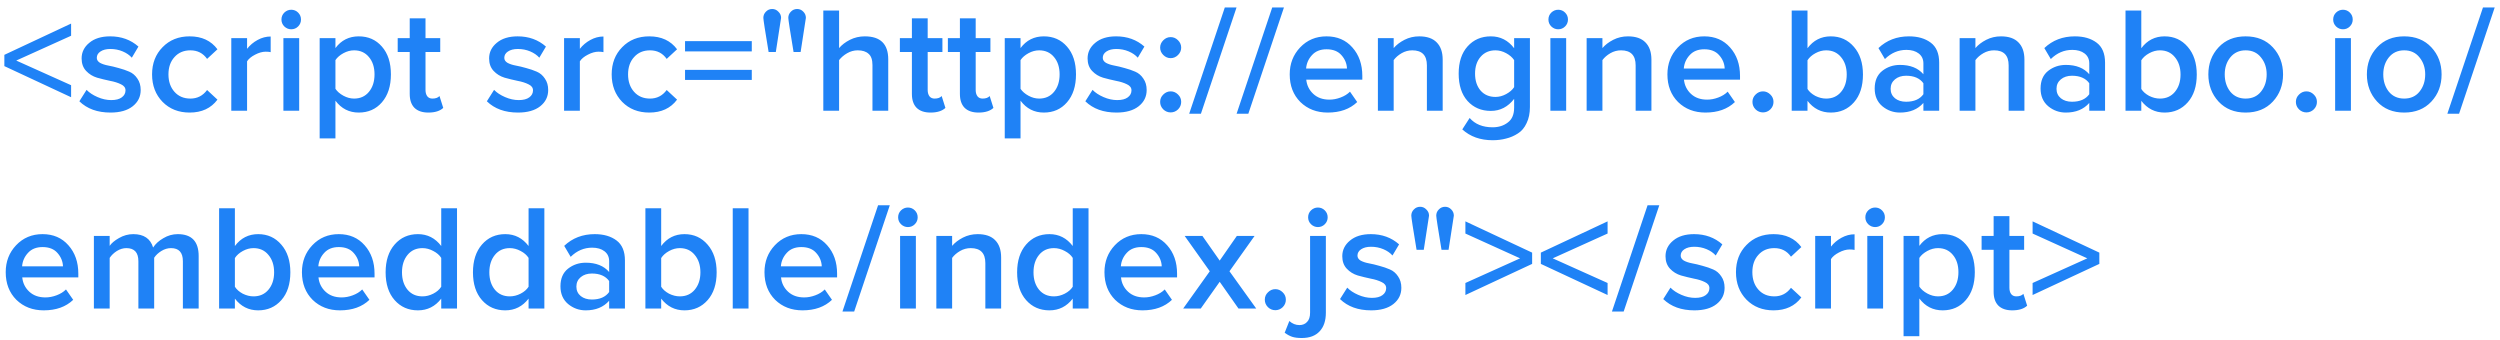 <svg width="316" height="43" viewBox="0 0 316 43" fill="none" xmlns="http://www.w3.org/2000/svg">
<path d="M8.987 12.29L0.551 8.357V6.932L8.987 2.98V4.519L2.052 7.654L8.987 10.77V12.29ZM13.964 14.228C12.317 14.228 11.006 13.753 10.031 12.803L10.943 11.359C11.285 11.714 11.747 12.018 12.33 12.271C12.913 12.524 13.489 12.651 14.059 12.651C14.642 12.651 15.085 12.537 15.389 12.309C15.706 12.081 15.864 11.783 15.864 11.416C15.864 11.087 15.674 10.833 15.294 10.656C14.914 10.466 14.452 10.32 13.907 10.219C13.362 10.105 12.818 9.972 12.273 9.82C11.728 9.655 11.266 9.37 10.886 8.965C10.506 8.56 10.316 8.034 10.316 7.388C10.316 6.603 10.639 5.944 11.285 5.412C11.931 4.867 12.811 4.595 13.926 4.595C15.332 4.595 16.523 5.026 17.498 5.887L16.662 7.293C16.371 6.964 15.984 6.698 15.503 6.495C15.022 6.292 14.502 6.191 13.945 6.191C13.426 6.191 13.008 6.299 12.691 6.514C12.387 6.717 12.235 6.983 12.235 7.312C12.235 7.565 12.368 7.774 12.634 7.939C12.913 8.091 13.255 8.205 13.66 8.281C14.078 8.357 14.528 8.465 15.009 8.604C15.49 8.731 15.934 8.883 16.339 9.06C16.757 9.237 17.099 9.529 17.365 9.934C17.644 10.327 17.783 10.808 17.783 11.378C17.783 12.214 17.447 12.898 16.776 13.43C16.105 13.962 15.167 14.228 13.964 14.228ZM23.971 14.228C22.578 14.228 21.438 13.778 20.551 12.879C19.664 11.967 19.221 10.808 19.221 9.402C19.221 8.009 19.664 6.862 20.551 5.963C21.438 5.051 22.578 4.595 23.971 4.595C25.504 4.595 26.675 5.14 27.486 6.229L26.175 7.445C25.668 6.723 24.965 6.362 24.066 6.362C23.23 6.362 22.559 6.647 22.052 7.217C21.545 7.774 21.292 8.503 21.292 9.402C21.292 10.301 21.545 11.036 22.052 11.606C22.559 12.176 23.23 12.461 24.066 12.461C24.94 12.461 25.643 12.1 26.175 11.378L27.486 12.594C26.675 13.683 25.504 14.228 23.971 14.228ZM31.23 14H29.235V4.823H31.23V6.172C31.585 5.716 32.028 5.342 32.56 5.051C33.092 4.76 33.643 4.614 34.213 4.614V6.59C34.036 6.552 33.827 6.533 33.586 6.533C33.168 6.533 32.719 6.66 32.237 6.913C31.769 7.154 31.433 7.432 31.23 7.749V14ZM36.81 3.702C36.481 3.702 36.19 3.582 35.936 3.341C35.696 3.1 35.575 2.809 35.575 2.467C35.575 2.125 35.696 1.834 35.936 1.593C36.19 1.352 36.481 1.232 36.81 1.232C37.152 1.232 37.444 1.352 37.684 1.593C37.925 1.834 38.045 2.125 38.045 2.467C38.045 2.809 37.925 3.1 37.684 3.341C37.444 3.582 37.152 3.702 36.81 3.702ZM37.817 14H35.822V4.823H37.817V14ZM45.345 14.228C44.129 14.228 43.148 13.728 42.4 12.727V17.496H40.405V4.823H42.4V6.077C43.135 5.089 44.117 4.595 45.345 4.595C46.549 4.595 47.524 5.026 48.271 5.887C49.031 6.748 49.411 7.92 49.411 9.402C49.411 10.884 49.031 12.062 48.271 12.936C47.524 13.797 46.549 14.228 45.345 14.228ZM44.756 12.461C45.542 12.461 46.169 12.176 46.637 11.606C47.106 11.036 47.34 10.301 47.34 9.402C47.34 8.503 47.106 7.774 46.637 7.217C46.169 6.647 45.542 6.362 44.756 6.362C44.3 6.362 43.851 6.482 43.407 6.723C42.964 6.964 42.628 7.255 42.4 7.597V11.226C42.628 11.568 42.964 11.859 43.407 12.1C43.851 12.341 44.3 12.461 44.756 12.461ZM54.145 14.228C53.372 14.228 52.783 14.025 52.378 13.62C51.985 13.215 51.789 12.632 51.789 11.872V6.571H50.269V4.823H51.789V2.315H53.784V4.823H55.646V6.571H53.784V11.378C53.784 11.707 53.86 11.973 54.012 12.176C54.164 12.366 54.379 12.461 54.658 12.461C55.063 12.461 55.361 12.353 55.551 12.138L56.026 13.639C55.608 14.032 54.981 14.228 54.145 14.228ZM65.472 14.228C63.825 14.228 62.514 13.753 61.539 12.803L62.451 11.359C62.793 11.714 63.255 12.018 63.838 12.271C64.421 12.524 64.997 12.651 65.567 12.651C66.15 12.651 66.593 12.537 66.897 12.309C67.214 12.081 67.372 11.783 67.372 11.416C67.372 11.087 67.182 10.833 66.802 10.656C66.422 10.466 65.96 10.32 65.415 10.219C64.87 10.105 64.326 9.972 63.781 9.82C63.236 9.655 62.774 9.37 62.394 8.965C62.014 8.56 61.824 8.034 61.824 7.388C61.824 6.603 62.147 5.944 62.793 5.412C63.439 4.867 64.319 4.595 65.434 4.595C66.84 4.595 68.031 5.026 69.006 5.887L68.17 7.293C67.879 6.964 67.492 6.698 67.011 6.495C66.53 6.292 66.01 6.191 65.453 6.191C64.934 6.191 64.516 6.299 64.199 6.514C63.895 6.717 63.743 6.983 63.743 7.312C63.743 7.565 63.876 7.774 64.142 7.939C64.421 8.091 64.763 8.205 65.168 8.281C65.586 8.357 66.036 8.465 66.517 8.604C66.998 8.731 67.442 8.883 67.847 9.06C68.265 9.237 68.607 9.529 68.873 9.934C69.152 10.327 69.291 10.808 69.291 11.378C69.291 12.214 68.955 12.898 68.284 13.43C67.613 13.962 66.675 14.228 65.472 14.228ZM73.294 14H71.299V4.823H73.294V6.172C73.648 5.716 74.092 5.342 74.624 5.051C75.156 4.76 75.707 4.614 76.277 4.614V6.59C76.1 6.552 75.891 6.533 75.65 6.533C75.232 6.533 74.782 6.66 74.301 6.913C73.832 7.154 73.496 7.432 73.294 7.749V14ZM82.066 14.228C80.672 14.228 79.532 13.778 78.646 12.879C77.759 11.967 77.316 10.808 77.316 9.402C77.316 8.009 77.759 6.862 78.646 5.963C79.532 5.051 80.672 4.595 82.066 4.595C83.598 4.595 84.77 5.14 85.581 6.229L84.27 7.445C83.763 6.723 83.06 6.362 82.161 6.362C81.325 6.362 80.653 6.647 80.147 7.217C79.64 7.774 79.387 8.503 79.387 9.402C79.387 10.301 79.64 11.036 80.147 11.606C80.653 12.176 81.325 12.461 82.161 12.461C83.035 12.461 83.738 12.1 84.27 11.378L85.581 12.594C84.77 13.683 83.598 14.228 82.066 14.228ZM95.025 6.495H86.589V5.203H95.025V6.495ZM95.025 10.105H86.589V8.832H95.025V10.105ZM98.064 6.571H97.152C96.709 3.911 96.487 2.473 96.487 2.258C96.487 1.954 96.595 1.694 96.81 1.479C97.025 1.251 97.291 1.137 97.608 1.137C97.912 1.137 98.172 1.251 98.387 1.479C98.615 1.694 98.729 1.954 98.729 2.258L98.064 6.571ZM101.199 6.571H100.306C99.863 3.911 99.641 2.473 99.641 2.258C99.641 1.954 99.749 1.694 99.964 1.479C100.18 1.251 100.446 1.137 100.762 1.137C101.066 1.137 101.326 1.251 101.541 1.479C101.757 1.694 101.864 1.954 101.864 2.258L101.199 6.571ZM112.274 14H110.279V8.224C110.279 7.553 110.115 7.078 109.785 6.799C109.469 6.508 109.013 6.362 108.417 6.362C107.949 6.362 107.505 6.482 107.087 6.723C106.669 6.964 106.327 7.255 106.061 7.597V14H104.066V1.327H106.061V6.077C106.403 5.672 106.859 5.323 107.429 5.032C108.012 4.741 108.639 4.595 109.31 4.595C111.286 4.595 112.274 5.564 112.274 7.502V14ZM117.62 14.228C116.848 14.228 116.259 14.025 115.853 13.62C115.461 13.215 115.264 12.632 115.264 11.872V6.571H113.744V4.823H115.264V2.315H117.259V4.823H119.121V6.571H117.259V11.378C117.259 11.707 117.335 11.973 117.487 12.176C117.639 12.366 117.855 12.461 118.133 12.461C118.539 12.461 118.836 12.353 119.026 12.138L119.501 13.639C119.083 14.032 118.456 14.228 117.62 14.228ZM123.688 14.228C122.915 14.228 122.326 14.025 121.921 13.62C121.528 13.215 121.332 12.632 121.332 11.872V6.571H119.812V4.823H121.332V2.315H123.327V4.823H125.189V6.571H123.327V11.378C123.327 11.707 123.403 11.973 123.555 12.176C123.707 12.366 123.922 12.461 124.201 12.461C124.606 12.461 124.904 12.353 125.094 12.138L125.569 13.639C125.151 14.032 124.524 14.228 123.688 14.228ZM131.94 14.228C130.724 14.228 129.742 13.728 128.995 12.727V17.496H127V4.823H128.995V6.077C129.73 5.089 130.711 4.595 131.94 4.595C133.143 4.595 134.119 5.026 134.866 5.887C135.626 6.748 136.006 7.92 136.006 9.402C136.006 10.884 135.626 12.062 134.866 12.936C134.119 13.797 133.143 14.228 131.94 14.228ZM131.351 12.461C132.136 12.461 132.763 12.176 133.232 11.606C133.701 11.036 133.935 10.301 133.935 9.402C133.935 8.503 133.701 7.774 133.232 7.217C132.763 6.647 132.136 6.362 131.351 6.362C130.895 6.362 130.445 6.482 130.002 6.723C129.559 6.964 129.223 7.255 128.995 7.597V11.226C129.223 11.568 129.559 11.859 130.002 12.1C130.445 12.341 130.895 12.461 131.351 12.461ZM141.119 14.228C139.473 14.228 138.162 13.753 137.186 12.803L138.098 11.359C138.44 11.714 138.903 12.018 139.485 12.271C140.068 12.524 140.644 12.651 141.214 12.651C141.797 12.651 142.24 12.537 142.544 12.309C142.861 12.081 143.019 11.783 143.019 11.416C143.019 11.087 142.829 10.833 142.449 10.656C142.069 10.466 141.607 10.32 141.062 10.219C140.518 10.105 139.973 9.972 139.428 9.82C138.884 9.655 138.421 9.37 138.041 8.965C137.661 8.56 137.471 8.034 137.471 7.388C137.471 6.603 137.794 5.944 138.44 5.412C139.086 4.867 139.967 4.595 141.081 4.595C142.487 4.595 143.678 5.026 144.653 5.887L143.817 7.293C143.526 6.964 143.14 6.698 142.658 6.495C142.177 6.292 141.658 6.191 141.1 6.191C140.581 6.191 140.163 6.299 139.846 6.514C139.542 6.717 139.39 6.983 139.39 7.312C139.39 7.565 139.523 7.774 139.789 7.939C140.068 8.091 140.41 8.205 140.815 8.281C141.233 8.357 141.683 8.465 142.164 8.604C142.646 8.731 143.089 8.883 143.494 9.06C143.912 9.237 144.254 9.529 144.52 9.934C144.799 10.327 144.938 10.808 144.938 11.378C144.938 12.214 144.603 12.898 143.931 13.43C143.26 13.962 142.323 14.228 141.119 14.228ZM148.903 6.951C148.637 7.217 148.327 7.35 147.972 7.35C147.618 7.35 147.307 7.217 147.041 6.951C146.775 6.685 146.642 6.375 146.642 6.02C146.642 5.665 146.775 5.355 147.041 5.089C147.307 4.823 147.618 4.69 147.972 4.69C148.327 4.69 148.637 4.823 148.903 5.089C149.169 5.355 149.302 5.665 149.302 6.02C149.302 6.375 149.169 6.685 148.903 6.951ZM148.903 13.829C148.637 14.082 148.327 14.209 147.972 14.209C147.618 14.209 147.307 14.082 147.041 13.829C146.775 13.563 146.642 13.246 146.642 12.879C146.642 12.512 146.775 12.201 147.041 11.948C147.307 11.682 147.618 11.549 147.972 11.549C148.327 11.549 148.637 11.682 148.903 11.948C149.169 12.201 149.302 12.512 149.302 12.879C149.302 13.246 149.169 13.563 148.903 13.829ZM151.794 14.38H150.312L154.815 0.947H156.297L151.794 14.38ZM157.787 14.38H156.305L160.808 0.947H162.29L157.787 14.38ZM167.827 14.228C166.434 14.228 165.281 13.785 164.369 12.898C163.47 11.999 163.02 10.833 163.02 9.402C163.02 8.059 163.457 6.926 164.331 6.001C165.218 5.064 166.332 4.595 167.675 4.595C169.03 4.595 170.12 5.064 170.943 6.001C171.779 6.938 172.197 8.135 172.197 9.592V10.067H165.11C165.186 10.789 165.484 11.391 166.003 11.872C166.522 12.353 167.2 12.594 168.036 12.594C168.505 12.594 168.973 12.505 169.442 12.328C169.923 12.151 170.322 11.904 170.639 11.587L171.551 12.898C170.626 13.785 169.385 14.228 167.827 14.228ZM170.259 8.661C170.234 8.028 169.999 7.464 169.556 6.97C169.125 6.476 168.498 6.229 167.675 6.229C166.89 6.229 166.275 6.476 165.832 6.97C165.389 7.451 165.142 8.015 165.091 8.661H170.259ZM182.355 14H180.36V8.262C180.36 6.995 179.746 6.362 178.517 6.362C178.036 6.362 177.586 6.482 177.168 6.723C176.75 6.964 176.414 7.255 176.161 7.597V14H174.166V4.823H176.161V6.077C176.503 5.672 176.959 5.323 177.529 5.032C178.099 4.741 178.72 4.595 179.391 4.595C180.366 4.595 181.101 4.848 181.595 5.355C182.102 5.862 182.355 6.59 182.355 7.54V14ZM188.67 17.724C187.112 17.724 185.833 17.268 184.832 16.356L185.763 14.912C186.447 15.697 187.416 16.09 188.67 16.09C189.43 16.09 190.07 15.887 190.589 15.482C191.121 15.089 191.387 14.462 191.387 13.601V12.499C190.602 13.512 189.62 14.019 188.442 14.019C187.239 14.019 186.257 13.601 185.497 12.765C184.75 11.929 184.376 10.776 184.376 9.307C184.376 7.85 184.75 6.704 185.497 5.868C186.257 5.019 187.239 4.595 188.442 4.595C189.646 4.595 190.627 5.095 191.387 6.096V4.823H193.382V13.525C193.382 14.31 193.243 14.988 192.964 15.558C192.698 16.141 192.331 16.578 191.862 16.869C191.394 17.173 190.893 17.388 190.361 17.515C189.842 17.654 189.278 17.724 188.67 17.724ZM189.031 12.252C189.487 12.252 189.937 12.132 190.38 11.891C190.824 11.65 191.159 11.359 191.387 11.017V7.597C191.159 7.255 190.824 6.964 190.38 6.723C189.937 6.482 189.487 6.362 189.031 6.362C188.246 6.362 187.619 6.634 187.15 7.179C186.682 7.711 186.447 8.42 186.447 9.307C186.447 10.194 186.682 10.909 187.15 11.454C187.619 11.986 188.246 12.252 189.031 12.252ZM196.956 3.702C196.626 3.702 196.335 3.582 196.082 3.341C195.841 3.1 195.721 2.809 195.721 2.467C195.721 2.125 195.841 1.834 196.082 1.593C196.335 1.352 196.626 1.232 196.956 1.232C197.298 1.232 197.589 1.352 197.83 1.593C198.07 1.834 198.191 2.125 198.191 2.467C198.191 2.809 198.07 3.1 197.83 3.341C197.589 3.582 197.298 3.702 196.956 3.702ZM197.963 14H195.968V4.823H197.963V14ZM208.74 14H206.745V8.262C206.745 6.995 206.13 6.362 204.902 6.362C204.42 6.362 203.971 6.482 203.553 6.723C203.135 6.964 202.799 7.255 202.546 7.597V14H200.551V4.823H202.546V6.077C202.888 5.672 203.344 5.323 203.914 5.032C204.484 4.741 205.104 4.595 205.776 4.595C206.751 4.595 207.486 4.848 207.98 5.355C208.486 5.862 208.74 6.59 208.74 7.54V14ZM215.568 14.228C214.175 14.228 213.022 13.785 212.11 12.898C211.211 11.999 210.761 10.833 210.761 9.402C210.761 8.059 211.198 6.926 212.072 6.001C212.959 5.064 214.073 4.595 215.416 4.595C216.771 4.595 217.861 5.064 218.684 6.001C219.52 6.938 219.938 8.135 219.938 9.592V10.067H212.851C212.927 10.789 213.225 11.391 213.744 11.872C214.263 12.353 214.941 12.594 215.777 12.594C216.246 12.594 216.714 12.505 217.183 12.328C217.664 12.151 218.063 11.904 218.38 11.587L219.292 12.898C218.367 13.785 217.126 14.228 215.568 14.228ZM218 8.661C217.975 8.028 217.74 7.464 217.297 6.97C216.866 6.476 216.239 6.229 215.416 6.229C214.631 6.229 214.016 6.476 213.573 6.97C213.13 7.451 212.883 8.015 212.832 8.661H218ZM223.771 13.829C223.505 14.082 223.195 14.209 222.84 14.209C222.486 14.209 222.175 14.082 221.909 13.829C221.643 13.563 221.51 13.246 221.51 12.879C221.51 12.512 221.643 12.201 221.909 11.948C222.175 11.682 222.486 11.549 222.84 11.549C223.195 11.549 223.505 11.682 223.771 11.948C224.037 12.201 224.17 12.512 224.17 12.879C224.17 13.246 224.037 13.563 223.771 13.829ZM228.467 11.245C228.682 11.587 229.011 11.878 229.455 12.119C229.911 12.347 230.367 12.461 230.823 12.461C231.608 12.461 232.235 12.182 232.704 11.625C233.185 11.055 233.426 10.32 233.426 9.421C233.426 8.522 233.185 7.787 232.704 7.217C232.235 6.647 231.608 6.362 230.823 6.362C230.367 6.362 229.917 6.482 229.474 6.723C229.03 6.964 228.695 7.261 228.467 7.616V11.245ZM228.467 14H226.472V1.327H228.467V6.096C229.214 5.095 230.196 4.595 231.412 4.595C232.602 4.595 233.578 5.038 234.338 5.925C235.098 6.799 235.478 7.964 235.478 9.421C235.478 10.903 235.098 12.075 234.338 12.936C233.578 13.797 232.602 14.228 231.412 14.228C230.208 14.228 229.227 13.734 228.467 12.746V14ZM245.112 14H243.117V13.012C242.407 13.823 241.419 14.228 240.153 14.228C239.317 14.228 238.576 13.962 237.93 13.43C237.284 12.885 236.961 12.138 236.961 11.188C236.961 10.213 237.277 9.472 237.911 8.965C238.557 8.458 239.304 8.205 240.153 8.205C241.457 8.205 242.445 8.598 243.117 9.383V8.015C243.117 7.483 242.92 7.065 242.528 6.761C242.135 6.457 241.616 6.305 240.97 6.305C239.944 6.305 239.038 6.691 238.253 7.464L237.436 6.077C238.474 5.089 239.76 4.595 241.293 4.595C242.42 4.595 243.338 4.861 244.048 5.393C244.757 5.925 245.112 6.767 245.112 7.92V14ZM240.932 12.86C241.932 12.86 242.661 12.543 243.117 11.91V10.523C242.661 9.89 241.932 9.573 240.932 9.573C240.362 9.573 239.893 9.725 239.526 10.029C239.158 10.333 238.975 10.732 238.975 11.226C238.975 11.72 239.158 12.119 239.526 12.423C239.893 12.714 240.362 12.86 240.932 12.86ZM255.887 14H253.892V8.262C253.892 6.995 253.278 6.362 252.049 6.362C251.568 6.362 251.118 6.482 250.7 6.723C250.282 6.964 249.947 7.255 249.693 7.597V14H247.698V4.823H249.693V6.077C250.035 5.672 250.491 5.323 251.061 5.032C251.631 4.741 252.252 4.595 252.923 4.595C253.899 4.595 254.633 4.848 255.127 5.355C255.634 5.862 255.887 6.59 255.887 7.54V14ZM266.079 14H264.084V13.012C263.374 13.823 262.386 14.228 261.12 14.228C260.284 14.228 259.543 13.962 258.897 13.43C258.251 12.885 257.928 12.138 257.928 11.188C257.928 10.213 258.244 9.472 258.878 8.965C259.524 8.458 260.271 8.205 261.12 8.205C262.424 8.205 263.412 8.598 264.084 9.383V8.015C264.084 7.483 263.887 7.065 263.495 6.761C263.102 6.457 262.583 6.305 261.937 6.305C260.911 6.305 260.005 6.691 259.22 7.464L258.403 6.077C259.441 5.089 260.727 4.595 262.26 4.595C263.387 4.595 264.305 4.861 265.015 5.393C265.724 5.925 266.079 6.767 266.079 7.92V14ZM261.899 12.86C262.899 12.86 263.628 12.543 264.084 11.91V10.523C263.628 9.89 262.899 9.573 261.899 9.573C261.329 9.573 260.86 9.725 260.493 10.029C260.125 10.333 259.942 10.732 259.942 11.226C259.942 11.72 260.125 12.119 260.493 12.423C260.86 12.714 261.329 12.86 261.899 12.86ZM270.66 11.245C270.875 11.587 271.205 11.878 271.648 12.119C272.104 12.347 272.56 12.461 273.016 12.461C273.801 12.461 274.428 12.182 274.897 11.625C275.378 11.055 275.619 10.32 275.619 9.421C275.619 8.522 275.378 7.787 274.897 7.217C274.428 6.647 273.801 6.362 273.016 6.362C272.56 6.362 272.11 6.482 271.667 6.723C271.224 6.964 270.888 7.261 270.66 7.616V11.245ZM270.66 14H268.665V1.327H270.66V6.096C271.407 5.095 272.389 4.595 273.605 4.595C274.796 4.595 275.771 5.038 276.531 5.925C277.291 6.799 277.671 7.964 277.671 9.421C277.671 10.903 277.291 12.075 276.531 12.936C275.771 13.797 274.796 14.228 273.605 14.228C272.402 14.228 271.42 13.734 270.66 12.746V14ZM283.847 14.228C282.428 14.228 281.288 13.766 280.427 12.841C279.566 11.904 279.135 10.757 279.135 9.402C279.135 8.047 279.566 6.907 280.427 5.982C281.288 5.057 282.428 4.595 283.847 4.595C285.278 4.595 286.425 5.057 287.286 5.982C288.147 6.907 288.578 8.047 288.578 9.402C288.578 10.77 288.147 11.916 287.286 12.841C286.425 13.766 285.278 14.228 283.847 14.228ZM283.847 12.461C284.67 12.461 285.316 12.17 285.785 11.587C286.266 10.992 286.507 10.263 286.507 9.402C286.507 8.553 286.266 7.838 285.785 7.255C285.316 6.66 284.67 6.362 283.847 6.362C283.036 6.362 282.39 6.66 281.909 7.255C281.44 7.838 281.206 8.553 281.206 9.402C281.206 10.263 281.44 10.992 281.909 11.587C282.39 12.17 283.036 12.461 283.847 12.461ZM292.461 13.829C292.195 14.082 291.885 14.209 291.53 14.209C291.175 14.209 290.865 14.082 290.599 13.829C290.333 13.563 290.2 13.246 290.2 12.879C290.2 12.512 290.333 12.201 290.599 11.948C290.865 11.682 291.175 11.549 291.53 11.549C291.885 11.549 292.195 11.682 292.461 11.948C292.727 12.201 292.86 12.512 292.86 12.879C292.86 13.246 292.727 13.563 292.461 13.829ZM296.149 3.702C295.82 3.702 295.528 3.582 295.275 3.341C295.034 3.1 294.914 2.809 294.914 2.467C294.914 2.125 295.034 1.834 295.275 1.593C295.528 1.352 295.82 1.232 296.149 1.232C296.491 1.232 296.782 1.352 297.023 1.593C297.264 1.834 297.384 2.125 297.384 2.467C297.384 2.809 297.264 3.1 297.023 3.341C296.782 3.582 296.491 3.702 296.149 3.702ZM297.156 14H295.161V4.823H297.156V14ZM303.886 14.228C302.467 14.228 301.327 13.766 300.466 12.841C299.605 11.904 299.174 10.757 299.174 9.402C299.174 8.047 299.605 6.907 300.466 5.982C301.327 5.057 302.467 4.595 303.886 4.595C305.317 4.595 306.464 5.057 307.325 5.982C308.186 6.907 308.617 8.047 308.617 9.402C308.617 10.77 308.186 11.916 307.325 12.841C306.464 13.766 305.317 14.228 303.886 14.228ZM303.886 12.461C304.709 12.461 305.355 12.17 305.824 11.587C306.305 10.992 306.546 10.263 306.546 9.402C306.546 8.553 306.305 7.838 305.824 7.255C305.355 6.66 304.709 6.362 303.886 6.362C303.075 6.362 302.429 6.66 301.948 7.255C301.479 7.838 301.245 8.553 301.245 9.402C301.245 10.263 301.479 10.992 301.948 11.587C302.429 12.17 303.075 12.461 303.886 12.461ZM310.826 14.38H309.344L313.847 0.947H315.329L310.826 14.38ZM5.529 39.228C4.136 39.228 2.983 38.785 2.071 37.898C1.172 36.999 0.722 35.833 0.722 34.402C0.722 33.059 1.159 31.926 2.033 31.001C2.92 30.064 4.034 29.595 5.377 29.595C6.732 29.595 7.822 30.064 8.645 31.001C9.481 31.938 9.899 33.135 9.899 34.592V35.067H2.812C2.888 35.789 3.186 36.391 3.705 36.872C4.224 37.353 4.902 37.594 5.738 37.594C6.207 37.594 6.675 37.505 7.144 37.328C7.625 37.151 8.024 36.904 8.341 36.587L9.253 37.898C8.328 38.785 7.087 39.228 5.529 39.228ZM7.961 33.661C7.936 33.028 7.701 32.464 7.258 31.97C6.827 31.476 6.2 31.229 5.377 31.229C4.592 31.229 3.977 31.476 3.534 31.97C3.091 32.451 2.844 33.015 2.793 33.661H7.961ZM25.111 39H23.116V33.015C23.116 31.913 22.616 31.362 21.615 31.362C21.197 31.362 20.792 31.482 20.399 31.723C20.006 31.964 19.703 32.249 19.487 32.578V39H17.492V33.015C17.492 31.913 16.985 31.362 15.972 31.362C15.567 31.362 15.168 31.482 14.775 31.723C14.395 31.964 14.091 32.255 13.863 32.597V39H11.868V29.823H13.863V31.077C14.091 30.735 14.484 30.406 15.041 30.089C15.611 29.76 16.213 29.595 16.846 29.595C18.176 29.595 19.012 30.159 19.354 31.286C19.645 30.83 20.076 30.437 20.646 30.108C21.216 29.766 21.824 29.595 22.47 29.595C24.231 29.595 25.111 30.52 25.111 32.369V39ZM29.69 36.245C29.906 36.587 30.235 36.878 30.678 37.119C31.134 37.347 31.59 37.461 32.046 37.461C32.832 37.461 33.459 37.182 33.927 36.625C34.409 36.055 34.649 35.32 34.649 34.421C34.649 33.522 34.409 32.787 33.927 32.217C33.459 31.647 32.832 31.362 32.046 31.362C31.59 31.362 31.141 31.482 30.697 31.723C30.254 31.964 29.918 32.261 29.69 32.616V36.245ZM29.69 39H27.695V26.327H29.69V31.096C30.438 30.095 31.419 29.595 32.635 29.595C33.826 29.595 34.801 30.038 35.561 30.925C36.321 31.799 36.701 32.964 36.701 34.421C36.701 35.903 36.321 37.075 35.561 37.936C34.801 38.797 33.826 39.228 32.635 39.228C31.432 39.228 30.45 38.734 29.69 37.746V39ZM42.972 39.228C41.579 39.228 40.426 38.785 39.514 37.898C38.615 36.999 38.165 35.833 38.165 34.402C38.165 33.059 38.602 31.926 39.476 31.001C40.363 30.064 41.478 29.595 42.82 29.595C44.176 29.595 45.265 30.064 46.088 31.001C46.924 31.938 47.342 33.135 47.342 34.592V35.067H40.255C40.331 35.789 40.629 36.391 41.148 36.872C41.668 37.353 42.345 37.594 43.181 37.594C43.65 37.594 44.119 37.505 44.587 37.328C45.069 37.151 45.468 36.904 45.784 36.587L46.696 37.898C45.772 38.785 44.53 39.228 42.972 39.228ZM45.404 33.661C45.379 33.028 45.145 32.464 44.701 31.97C44.271 31.476 43.644 31.229 42.82 31.229C42.035 31.229 41.421 31.476 40.977 31.97C40.534 32.451 40.287 33.015 40.236 33.661H45.404ZM57.767 39H55.772V37.746C55.011 38.734 54.03 39.228 52.827 39.228C51.623 39.228 50.642 38.797 49.882 37.936C49.121 37.075 48.742 35.903 48.742 34.421C48.742 32.952 49.121 31.78 49.882 30.906C50.642 30.032 51.623 29.595 52.827 29.595C54.03 29.595 55.011 30.095 55.772 31.096V26.327H57.767V39ZM53.397 37.461C53.865 37.461 54.321 37.347 54.764 37.119C55.208 36.891 55.544 36.6 55.772 36.245V32.597C55.544 32.242 55.208 31.951 54.764 31.723C54.321 31.482 53.865 31.362 53.397 31.362C52.611 31.362 51.984 31.647 51.516 32.217C51.047 32.787 50.812 33.522 50.812 34.421C50.812 35.32 51.047 36.055 51.516 36.625C51.984 37.182 52.611 37.461 53.397 37.461ZM68.807 39H66.812V37.746C66.052 38.734 65.07 39.228 63.867 39.228C62.663 39.228 61.682 38.797 60.922 37.936C60.162 37.075 59.782 35.903 59.782 34.421C59.782 32.952 60.162 31.78 60.922 30.906C61.682 30.032 62.663 29.595 63.867 29.595C65.07 29.595 66.052 30.095 66.812 31.096V26.327H68.807V39ZM64.437 37.461C64.905 37.461 65.361 37.347 65.805 37.119C66.248 36.891 66.584 36.6 66.812 36.245V32.597C66.584 32.242 66.248 31.951 65.805 31.723C65.361 31.482 64.905 31.362 64.437 31.362C63.651 31.362 63.024 31.647 62.556 32.217C62.087 32.787 61.853 33.522 61.853 34.421C61.853 35.32 62.087 36.055 62.556 36.625C63.024 37.182 63.651 37.461 64.437 37.461ZM78.992 39H76.997V38.012C76.287 38.823 75.299 39.228 74.033 39.228C73.197 39.228 72.456 38.962 71.81 38.43C71.164 37.885 70.841 37.138 70.841 36.188C70.841 35.213 71.157 34.472 71.791 33.965C72.437 33.458 73.184 33.205 74.033 33.205C75.337 33.205 76.325 33.598 76.997 34.383V33.015C76.997 32.483 76.8 32.065 76.408 31.761C76.015 31.457 75.496 31.305 74.85 31.305C73.824 31.305 72.918 31.691 72.133 32.464L71.316 31.077C72.354 30.089 73.64 29.595 75.173 29.595C76.3 29.595 77.218 29.861 77.928 30.393C78.637 30.925 78.992 31.767 78.992 32.92V39ZM74.812 37.86C75.812 37.86 76.541 37.543 76.997 36.91V35.523C76.541 34.89 75.812 34.573 74.812 34.573C74.242 34.573 73.773 34.725 73.406 35.029C73.038 35.333 72.855 35.732 72.855 36.226C72.855 36.72 73.038 37.119 73.406 37.423C73.773 37.714 74.242 37.86 74.812 37.86ZM83.573 36.245C83.788 36.587 84.118 36.878 84.561 37.119C85.017 37.347 85.473 37.461 85.929 37.461C86.715 37.461 87.341 37.182 87.81 36.625C88.291 36.055 88.532 35.32 88.532 34.421C88.532 33.522 88.291 32.787 87.81 32.217C87.341 31.647 86.715 31.362 85.929 31.362C85.473 31.362 85.023 31.482 84.58 31.723C84.137 31.964 83.801 32.261 83.573 32.616V36.245ZM83.573 39H81.578V26.327H83.573V31.096C84.32 30.095 85.302 29.595 86.518 29.595C87.709 29.595 88.684 30.038 89.444 30.925C90.204 31.799 90.584 32.964 90.584 34.421C90.584 35.903 90.204 37.075 89.444 37.936C88.684 38.797 87.709 39.228 86.518 39.228C85.315 39.228 84.333 38.734 83.573 37.746V39ZM94.613 39H92.618V26.327H94.613V39ZM101.438 39.228C100.045 39.228 98.892 38.785 97.98 37.898C97.081 36.999 96.631 35.833 96.631 34.402C96.631 33.059 97.068 31.926 97.942 31.001C98.829 30.064 99.944 29.595 101.286 29.595C102.642 29.595 103.731 30.064 104.554 31.001C105.39 31.938 105.808 33.135 105.808 34.592V35.067H98.721C98.797 35.789 99.095 36.391 99.614 36.872C100.134 37.353 100.811 37.594 101.647 37.594C102.116 37.594 102.585 37.505 103.053 37.328C103.535 37.151 103.934 36.904 104.25 36.587L105.162 37.898C104.238 38.785 102.996 39.228 101.438 39.228ZM103.87 33.661C103.845 33.028 103.611 32.464 103.167 31.97C102.737 31.476 102.11 31.229 101.286 31.229C100.501 31.229 99.886 31.476 99.443 31.97C99 32.451 98.753 33.015 98.702 33.661H103.87ZM107.967 39.38H106.485L110.988 25.947H112.47L107.967 39.38ZM114.759 28.702C114.429 28.702 114.138 28.582 113.885 28.341C113.644 28.1 113.524 27.809 113.524 27.467C113.524 27.125 113.644 26.834 113.885 26.593C114.138 26.352 114.429 26.232 114.759 26.232C115.101 26.232 115.392 26.352 115.633 26.593C115.873 26.834 115.994 27.125 115.994 27.467C115.994 27.809 115.873 28.1 115.633 28.341C115.392 28.582 115.101 28.702 114.759 28.702ZM115.766 39H113.771V29.823H115.766V39ZM126.543 39H124.548V33.262C124.548 31.995 123.933 31.362 122.705 31.362C122.223 31.362 121.774 31.482 121.356 31.723C120.938 31.964 120.602 32.255 120.349 32.597V39H118.354V29.823H120.349V31.077C120.691 30.672 121.147 30.323 121.717 30.032C122.287 29.741 122.907 29.595 123.579 29.595C124.554 29.595 125.289 29.848 125.783 30.355C126.289 30.862 126.543 31.59 126.543 32.54V39ZM137.589 39H135.594V37.746C134.834 38.734 133.852 39.228 132.649 39.228C131.445 39.228 130.464 38.797 129.704 37.936C128.944 37.075 128.564 35.903 128.564 34.421C128.564 32.952 128.944 31.78 129.704 30.906C130.464 30.032 131.445 29.595 132.649 29.595C133.852 29.595 134.834 30.095 135.594 31.096V26.327H137.589V39ZM133.219 37.461C133.687 37.461 134.143 37.347 134.587 37.119C135.03 36.891 135.366 36.6 135.594 36.245V32.597C135.366 32.242 135.03 31.951 134.587 31.723C134.143 31.482 133.687 31.362 133.219 31.362C132.433 31.362 131.806 31.647 131.338 32.217C130.869 32.787 130.635 33.522 130.635 34.421C130.635 35.32 130.869 36.055 131.338 36.625C131.806 37.182 132.433 37.461 133.219 37.461ZM144.411 39.228C143.018 39.228 141.865 38.785 140.953 37.898C140.054 36.999 139.604 35.833 139.604 34.402C139.604 33.059 140.041 31.926 140.915 31.001C141.802 30.064 142.916 29.595 144.259 29.595C145.614 29.595 146.704 30.064 147.527 31.001C148.363 31.938 148.781 33.135 148.781 34.592V35.067H141.694C141.77 35.789 142.068 36.391 142.587 36.872C143.106 37.353 143.784 37.594 144.62 37.594C145.089 37.594 145.557 37.505 146.026 37.328C146.507 37.151 146.906 36.904 147.223 36.587L148.135 37.898C147.21 38.785 145.969 39.228 144.411 39.228ZM146.843 33.661C146.818 33.028 146.583 32.464 146.14 31.97C145.709 31.476 145.082 31.229 144.259 31.229C143.474 31.229 142.859 31.476 142.416 31.97C141.973 32.451 141.726 33.015 141.675 33.661H146.843ZM158.787 39H156.545L154.17 35.618L151.776 39H149.553L152.916 34.288L149.743 29.823H151.985L154.17 32.939L156.336 29.823H158.578L155.405 34.288L158.787 39ZM162.133 38.829C161.867 39.082 161.556 39.209 161.202 39.209C160.847 39.209 160.537 39.082 160.271 38.829C160.005 38.563 159.872 38.246 159.872 37.879C159.872 37.512 160.005 37.201 160.271 36.948C160.537 36.682 160.847 36.549 161.202 36.549C161.556 36.549 161.867 36.682 162.133 36.948C162.399 37.201 162.532 37.512 162.532 37.879C162.532 38.246 162.399 38.563 162.133 38.829ZM166.582 28.702C166.252 28.702 165.961 28.582 165.708 28.341C165.467 28.1 165.347 27.809 165.347 27.467C165.347 27.125 165.467 26.834 165.708 26.593C165.961 26.352 166.252 26.232 166.582 26.232C166.924 26.232 167.215 26.352 167.456 26.593C167.696 26.834 167.817 27.125 167.817 27.467C167.817 27.809 167.696 28.1 167.456 28.341C167.215 28.582 166.924 28.702 166.582 28.702ZM164.549 42.724C164.042 42.724 163.637 42.673 163.333 42.572C163.029 42.471 162.712 42.3 162.383 42.059L162.972 40.577C163.352 40.919 163.776 41.09 164.245 41.09C164.65 41.09 164.973 40.957 165.214 40.691C165.467 40.438 165.594 40.051 165.594 39.532V29.823H167.589V39.532C167.589 40.533 167.329 41.312 166.81 41.869C166.29 42.439 165.537 42.724 164.549 42.724ZM173.312 39.228C171.665 39.228 170.354 38.753 169.379 37.803L170.291 36.359C170.633 36.714 171.095 37.018 171.678 37.271C172.26 37.524 172.837 37.651 173.407 37.651C173.989 37.651 174.433 37.537 174.737 37.309C175.053 37.081 175.212 36.783 175.212 36.416C175.212 36.087 175.022 35.833 174.642 35.656C174.262 35.466 173.799 35.32 173.255 35.219C172.71 35.105 172.165 34.972 171.621 34.82C171.076 34.655 170.614 34.37 170.234 33.965C169.854 33.56 169.664 33.034 169.664 32.388C169.664 31.603 169.987 30.944 170.633 30.412C171.279 29.867 172.159 29.595 173.274 29.595C174.68 29.595 175.87 30.026 176.846 30.887L176.01 32.293C175.718 31.964 175.332 31.698 174.851 31.495C174.369 31.292 173.85 31.191 173.293 31.191C172.773 31.191 172.355 31.299 172.039 31.514C171.735 31.717 171.583 31.983 171.583 32.312C171.583 32.565 171.716 32.774 171.982 32.939C172.26 33.091 172.602 33.205 173.008 33.281C173.426 33.357 173.875 33.465 174.357 33.604C174.838 33.731 175.281 33.883 175.687 34.06C176.105 34.237 176.447 34.529 176.713 34.934C176.991 35.327 177.131 35.808 177.131 36.378C177.131 37.214 176.795 37.898 176.124 38.43C175.452 38.962 174.515 39.228 173.312 39.228ZM179.965 31.571H179.053C178.609 28.911 178.388 27.473 178.388 27.258C178.388 26.954 178.495 26.694 178.711 26.479C178.926 26.251 179.192 26.137 179.509 26.137C179.813 26.137 180.072 26.251 180.288 26.479C180.516 26.694 180.63 26.954 180.63 27.258L179.965 31.571ZM183.1 31.571H182.207C181.763 28.911 181.542 27.473 181.542 27.258C181.542 26.954 181.649 26.694 181.865 26.479C182.08 26.251 182.346 26.137 182.663 26.137C182.967 26.137 183.226 26.251 183.442 26.479C183.657 26.694 183.765 26.954 183.765 27.258L183.1 31.571ZM193.662 33.357L185.226 37.29V35.77L192.142 32.654L185.226 29.519V27.98L193.662 31.932V33.357ZM203.199 37.29L194.763 33.357V31.932L203.199 27.98V29.519L196.264 32.654L203.199 35.77V37.29ZM205.231 39.38H203.749L208.252 25.947H209.734L205.231 39.38ZM214.169 39.228C212.523 39.228 211.212 38.753 210.236 37.803L211.148 36.359C211.49 36.714 211.953 37.018 212.535 37.271C213.118 37.524 213.694 37.651 214.264 37.651C214.847 37.651 215.29 37.537 215.594 37.309C215.911 37.081 216.069 36.783 216.069 36.416C216.069 36.087 215.879 35.833 215.499 35.656C215.119 35.466 214.657 35.32 214.112 35.219C213.568 35.105 213.023 34.972 212.478 34.82C211.934 34.655 211.471 34.37 211.091 33.965C210.711 33.56 210.521 33.034 210.521 32.388C210.521 31.603 210.844 30.944 211.49 30.412C212.136 29.867 213.017 29.595 214.131 29.595C215.537 29.595 216.728 30.026 217.703 30.887L216.867 32.293C216.576 31.964 216.19 31.698 215.708 31.495C215.227 31.292 214.708 31.191 214.15 31.191C213.631 31.191 213.213 31.299 212.896 31.514C212.592 31.717 212.44 31.983 212.44 32.312C212.44 32.565 212.573 32.774 212.839 32.939C213.118 33.091 213.46 33.205 213.865 33.281C214.283 33.357 214.733 33.465 215.214 33.604C215.696 33.731 216.139 33.883 216.544 34.06C216.962 34.237 217.304 34.529 217.57 34.934C217.849 35.327 217.988 35.808 217.988 36.378C217.988 37.214 217.653 37.898 216.981 38.43C216.31 38.962 215.373 39.228 214.169 39.228ZM224.176 39.228C222.783 39.228 221.643 38.778 220.756 37.879C219.869 36.967 219.426 35.808 219.426 34.402C219.426 33.009 219.869 31.862 220.756 30.963C221.643 30.051 222.783 29.595 224.176 29.595C225.709 29.595 226.88 30.14 227.691 31.229L226.38 32.445C225.873 31.723 225.17 31.362 224.271 31.362C223.435 31.362 222.764 31.647 222.257 32.217C221.75 32.774 221.497 33.503 221.497 34.402C221.497 35.301 221.75 36.036 222.257 36.606C222.764 37.176 223.435 37.461 224.271 37.461C225.145 37.461 225.848 37.1 226.38 36.378L227.691 37.594C226.88 38.683 225.709 39.228 224.176 39.228ZM231.435 39H229.44V29.823H231.435V31.172C231.79 30.716 232.233 30.342 232.765 30.051C233.297 29.76 233.848 29.614 234.418 29.614V31.59C234.241 31.552 234.032 31.533 233.791 31.533C233.373 31.533 232.924 31.66 232.442 31.913C231.974 32.154 231.638 32.432 231.435 32.749V39ZM237.015 28.702C236.686 28.702 236.395 28.582 236.141 28.341C235.901 28.1 235.78 27.809 235.78 27.467C235.78 27.125 235.901 26.834 236.141 26.593C236.395 26.352 236.686 26.232 237.015 26.232C237.357 26.232 237.649 26.352 237.889 26.593C238.13 26.834 238.25 27.125 238.25 27.467C238.25 27.809 238.13 28.1 237.889 28.341C237.649 28.582 237.357 28.702 237.015 28.702ZM238.022 39H236.027V29.823H238.022V39ZM245.55 39.228C244.334 39.228 243.353 38.728 242.605 37.727V42.496H240.61V29.823H242.605V31.077C243.34 30.089 244.322 29.595 245.55 29.595C246.754 29.595 247.729 30.026 248.476 30.887C249.236 31.748 249.616 32.92 249.616 34.402C249.616 35.884 249.236 37.062 248.476 37.936C247.729 38.797 246.754 39.228 245.55 39.228ZM244.961 37.461C245.747 37.461 246.374 37.176 246.842 36.606C247.311 36.036 247.545 35.301 247.545 34.402C247.545 33.503 247.311 32.774 246.842 32.217C246.374 31.647 245.747 31.362 244.961 31.362C244.505 31.362 244.056 31.482 243.612 31.723C243.169 31.964 242.833 32.255 242.605 32.597V36.226C242.833 36.568 243.169 36.859 243.612 37.1C244.056 37.341 244.505 37.461 244.961 37.461ZM254.35 39.228C253.577 39.228 252.988 39.025 252.583 38.62C252.19 38.215 251.994 37.632 251.994 36.872V31.571H250.474V29.823H251.994V27.315H253.989V29.823H255.851V31.571H253.989V36.378C253.989 36.707 254.065 36.973 254.217 37.176C254.369 37.366 254.584 37.461 254.863 37.461C255.268 37.461 255.566 37.353 255.756 37.138L256.231 38.639C255.813 39.032 255.186 39.228 254.35 39.228ZM265.357 33.357L256.921 37.29V35.77L263.837 32.654L256.921 29.519V27.98L265.357 31.932V33.357Z" fill="#1F82F6"/>
</svg>
